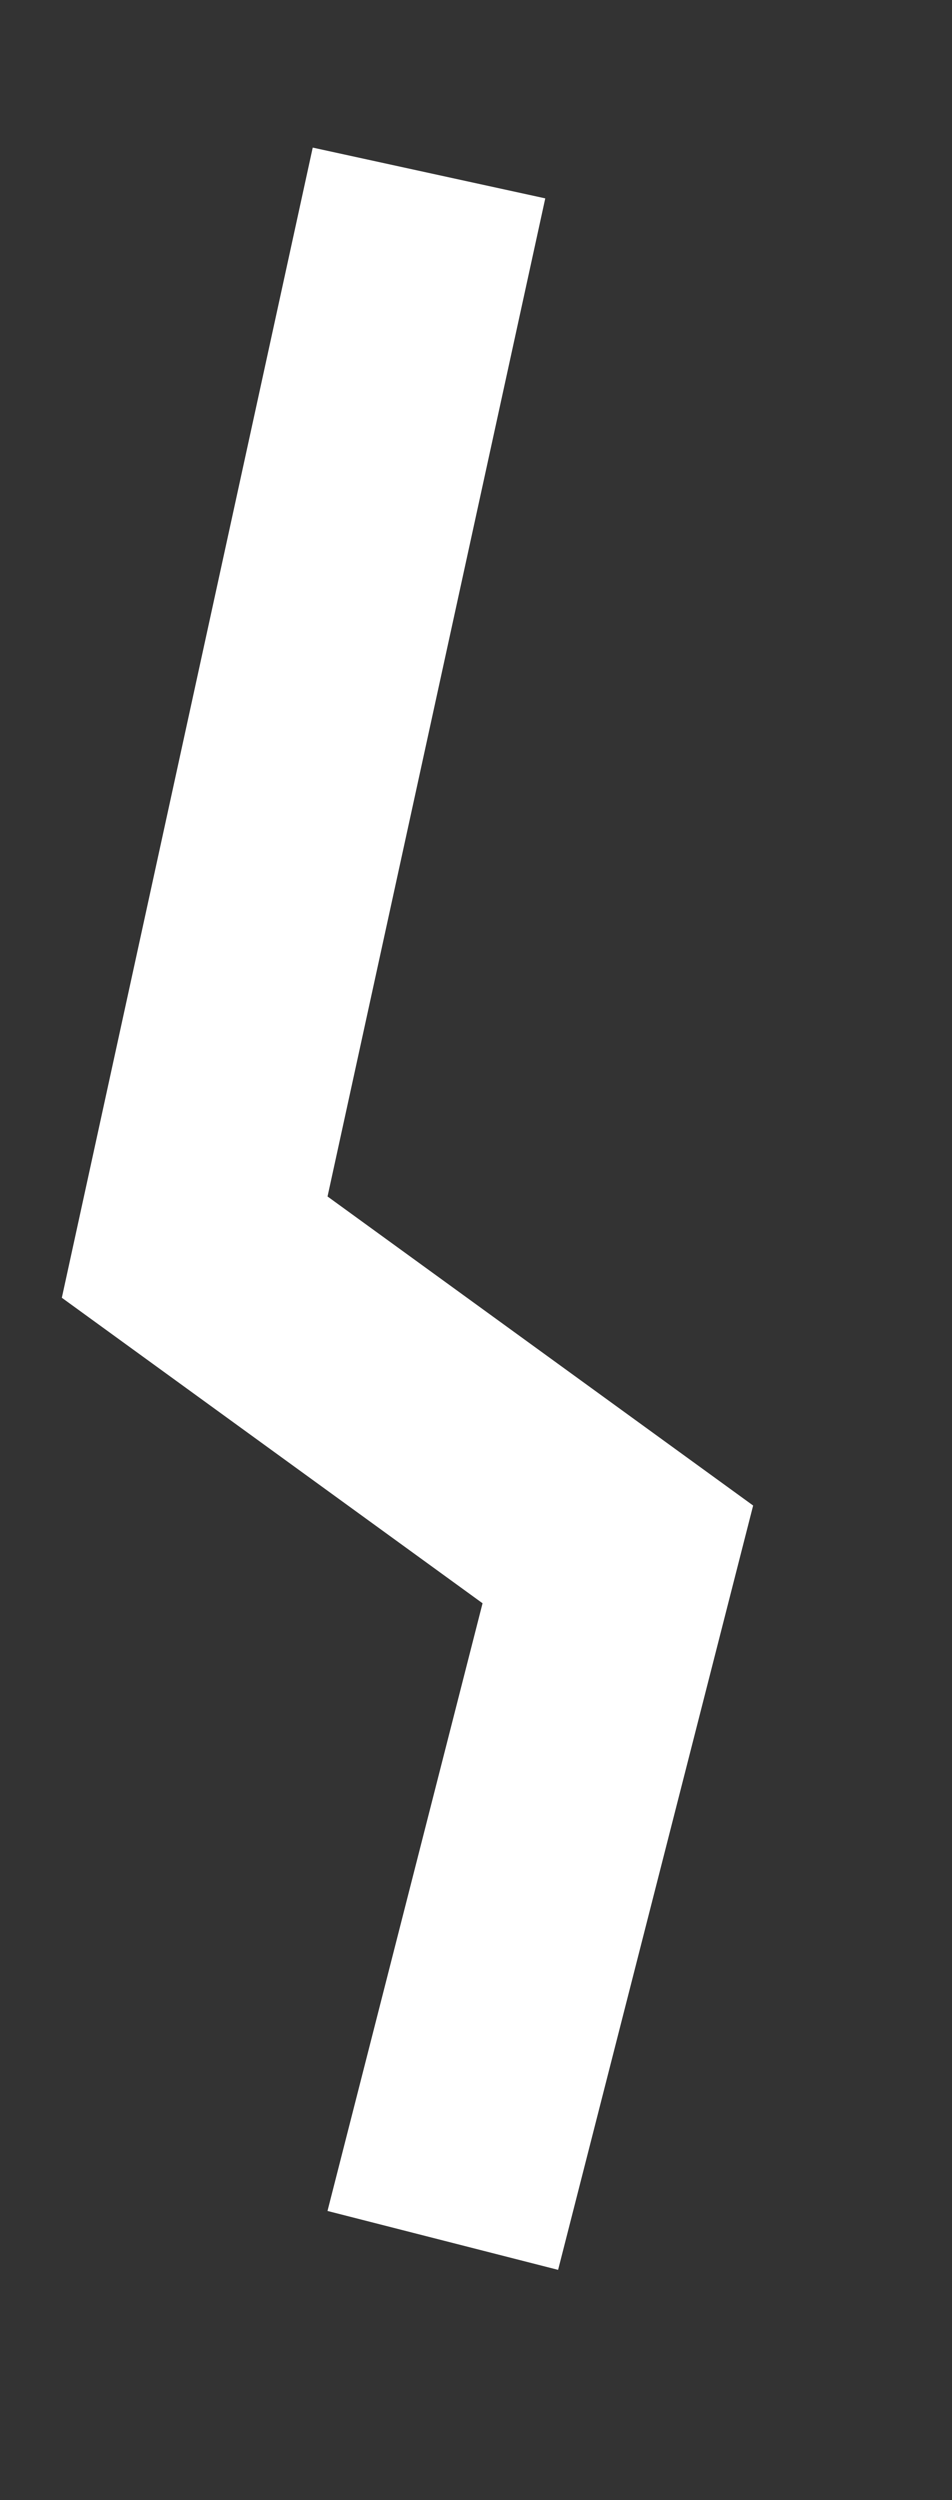 ﻿<?xml version="1.0" encoding="utf-8"?>
<svg version="1.1" xmlns:xlink="http://www.w3.org/1999/xlink" width="8px" height="21px" xmlns="http://www.w3.org/2000/svg">
  <rect width="100%" height="100%" fill="#333333" stroke="none"/>
  <g transform="matrix(1 0 0 1 -987 -206 )">
    <path d="M 2.605 0.453  L 0.636 9.475  L 4.192 12.056  L 2.721 17.818  " stroke-width="2" stroke="#ffffff" fill="none" transform="matrix(1 0 0 1 988 207 )" />
  </g>
</svg>